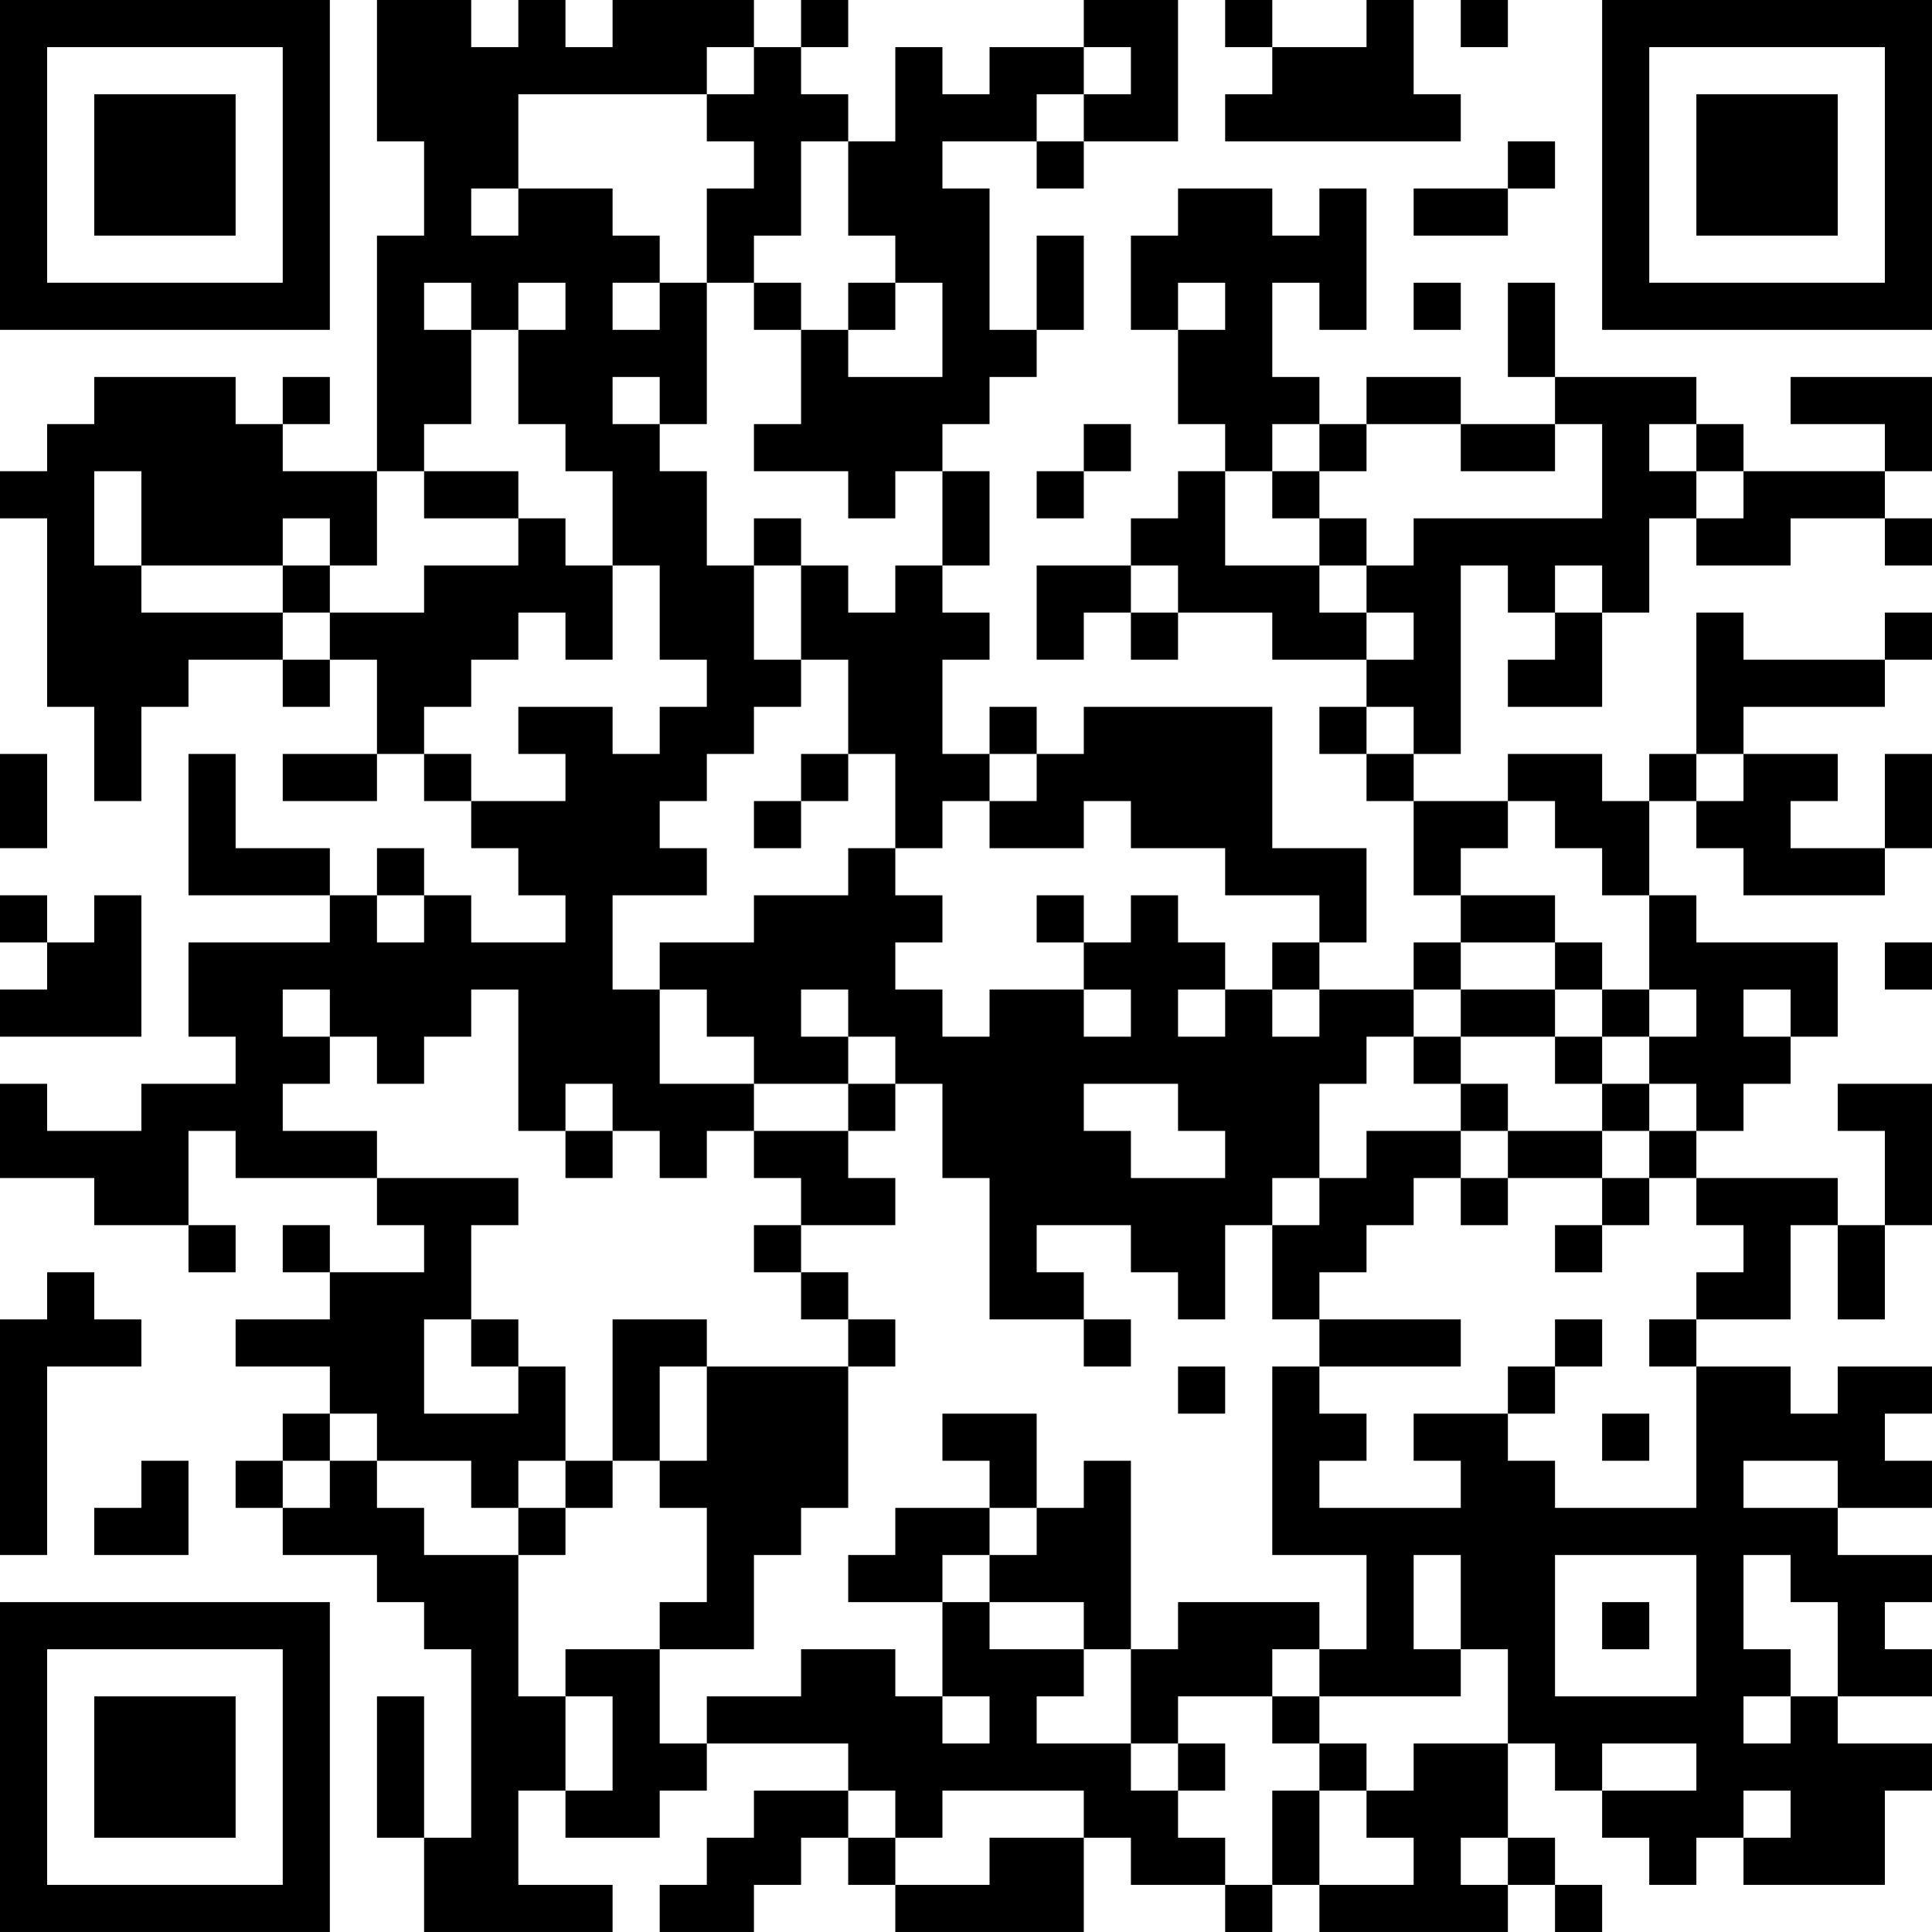 <?xml version="1.0" encoding="UTF-8"?>
<svg xmlns="http://www.w3.org/2000/svg" version="1.1" width="200" height="200" viewBox="0 0 200 200"><rect x="0" y="0" width="200" height="200" fill="#ffffff"/><g transform="scale(4.878)"><g transform="translate(0,0)"><path fill-rule="evenodd" d="M8 0L8 3L9 3L9 5L8 5L8 10L6 10L6 9L7 9L7 8L6 8L6 9L5 9L5 8L2 8L2 9L1 9L1 10L0 10L0 11L1 11L1 15L2 15L2 17L3 17L3 15L4 15L4 14L6 14L6 15L7 15L7 14L8 14L8 16L6 16L6 17L8 17L8 16L9 16L9 17L10 17L10 18L11 18L11 19L12 19L12 20L10 20L10 19L9 19L9 18L8 18L8 19L7 19L7 18L5 18L5 16L4 16L4 19L7 19L7 20L4 20L4 22L5 22L5 23L3 23L3 24L1 24L1 23L0 23L0 25L2 25L2 26L4 26L4 27L5 27L5 26L4 26L4 24L5 24L5 25L8 25L8 26L9 26L9 27L7 27L7 26L6 26L6 27L7 27L7 28L5 28L5 29L7 29L7 30L6 30L6 31L5 31L5 32L6 32L6 33L8 33L8 34L9 34L9 35L10 35L10 39L9 39L9 36L8 36L8 39L9 39L9 41L13 41L13 40L11 40L11 38L12 38L12 39L14 39L14 38L15 38L15 37L18 37L18 38L16 38L16 39L15 39L15 40L14 40L14 41L16 41L16 40L17 40L17 39L18 39L18 40L19 40L19 41L23 41L23 39L24 39L24 40L26 40L26 41L27 41L27 40L28 40L28 41L32 41L32 40L33 40L33 41L34 41L34 40L33 40L33 39L32 39L32 37L33 37L33 38L34 38L34 39L35 39L35 40L36 40L36 39L37 39L37 40L40 40L40 38L41 38L41 37L39 37L39 36L41 36L41 35L40 35L40 34L41 34L41 33L39 33L39 32L41 32L41 31L40 31L40 30L41 30L41 29L39 29L39 30L38 30L38 29L36 29L36 28L38 28L38 26L39 26L39 28L40 28L40 26L41 26L41 23L39 23L39 24L40 24L40 26L39 26L39 25L36 25L36 24L37 24L37 23L38 23L38 22L39 22L39 20L36 20L36 19L35 19L35 17L36 17L36 18L37 18L37 19L40 19L40 18L41 18L41 16L40 16L40 18L38 18L38 17L39 17L39 16L37 16L37 15L40 15L40 14L41 14L41 13L40 13L40 14L37 14L37 13L36 13L36 16L35 16L35 17L34 17L34 16L32 16L32 17L30 17L30 16L31 16L31 12L32 12L32 13L33 13L33 14L32 14L32 15L34 15L34 13L35 13L35 11L36 11L36 12L38 12L38 11L40 11L40 12L41 12L41 11L40 11L40 10L41 10L41 8L38 8L38 9L40 9L40 10L37 10L37 9L36 9L36 8L33 8L33 6L32 6L32 8L33 8L33 9L31 9L31 8L29 8L29 9L28 9L28 8L27 8L27 6L28 6L28 7L29 7L29 4L28 4L28 5L27 5L27 4L25 4L25 5L24 5L24 7L25 7L25 9L26 9L26 10L25 10L25 11L24 11L24 12L22 12L22 14L23 14L23 13L24 13L24 14L25 14L25 13L27 13L27 14L29 14L29 15L28 15L28 16L29 16L29 17L30 17L30 19L31 19L31 20L30 20L30 21L28 21L28 20L29 20L29 18L27 18L27 15L23 15L23 16L22 16L22 15L21 15L21 16L20 16L20 14L21 14L21 13L20 13L20 12L21 12L21 10L20 10L20 9L21 9L21 8L22 8L22 7L23 7L23 5L22 5L22 7L21 7L21 4L20 4L20 3L22 3L22 4L23 4L23 3L25 3L25 0L23 0L23 1L21 1L21 2L20 2L20 1L19 1L19 3L18 3L18 2L17 2L17 1L18 1L18 0L17 0L17 1L16 1L16 0L13 0L13 1L12 1L12 0L11 0L11 1L10 1L10 0ZM26 0L26 1L27 1L27 2L26 2L26 3L31 3L31 2L30 2L30 0L29 0L29 1L27 1L27 0ZM31 0L31 1L32 1L32 0ZM15 1L15 2L11 2L11 4L10 4L10 5L11 5L11 4L13 4L13 5L14 5L14 6L13 6L13 7L14 7L14 6L15 6L15 9L14 9L14 8L13 8L13 9L14 9L14 10L15 10L15 12L16 12L16 14L17 14L17 15L16 15L16 16L15 16L15 17L14 17L14 18L15 18L15 19L13 19L13 21L14 21L14 23L16 23L16 24L15 24L15 25L14 25L14 24L13 24L13 23L12 23L12 24L11 24L11 21L10 21L10 22L9 22L9 23L8 23L8 22L7 22L7 21L6 21L6 22L7 22L7 23L6 23L6 24L8 24L8 25L11 25L11 26L10 26L10 28L9 28L9 30L11 30L11 29L12 29L12 31L11 31L11 32L10 32L10 31L8 31L8 30L7 30L7 31L6 31L6 32L7 32L7 31L8 31L8 32L9 32L9 33L11 33L11 36L12 36L12 38L13 38L13 36L12 36L12 35L14 35L14 37L15 37L15 36L17 36L17 35L19 35L19 36L20 36L20 37L21 37L21 36L20 36L20 34L21 34L21 35L23 35L23 36L22 36L22 37L24 37L24 38L25 38L25 39L26 39L26 40L27 40L27 38L28 38L28 40L30 40L30 39L29 39L29 38L30 38L30 37L32 37L32 35L31 35L31 33L30 33L30 35L31 35L31 36L28 36L28 35L29 35L29 33L27 33L27 29L28 29L28 30L29 30L29 31L28 31L28 32L31 32L31 31L30 31L30 30L32 30L32 31L33 31L33 32L36 32L36 29L35 29L35 28L36 28L36 27L37 27L37 26L36 26L36 25L35 25L35 24L36 24L36 23L35 23L35 22L36 22L36 21L35 21L35 19L34 19L34 18L33 18L33 17L32 17L32 18L31 18L31 19L33 19L33 20L31 20L31 21L30 21L30 22L29 22L29 23L28 23L28 25L27 25L27 26L26 26L26 28L25 28L25 27L24 27L24 26L22 26L22 27L23 27L23 28L21 28L21 25L20 25L20 23L19 23L19 22L18 22L18 21L17 21L17 22L18 22L18 23L16 23L16 22L15 22L15 21L14 21L14 20L16 20L16 19L18 19L18 18L19 18L19 19L20 19L20 20L19 20L19 21L20 21L20 22L21 22L21 21L23 21L23 22L24 22L24 21L23 21L23 20L24 20L24 19L25 19L25 20L26 20L26 21L25 21L25 22L26 22L26 21L27 21L27 22L28 22L28 21L27 21L27 20L28 20L28 19L26 19L26 18L24 18L24 17L23 17L23 18L21 18L21 17L22 17L22 16L21 16L21 17L20 17L20 18L19 18L19 16L18 16L18 14L17 14L17 12L18 12L18 13L19 13L19 12L20 12L20 10L19 10L19 11L18 11L18 10L16 10L16 9L17 9L17 7L18 7L18 8L20 8L20 6L19 6L19 5L18 5L18 3L17 3L17 5L16 5L16 6L15 6L15 4L16 4L16 3L15 3L15 2L16 2L16 1ZM23 1L23 2L22 2L22 3L23 3L23 2L24 2L24 1ZM32 3L32 4L30 4L30 5L32 5L32 4L33 4L33 3ZM9 6L9 7L10 7L10 9L9 9L9 10L8 10L8 12L7 12L7 11L6 11L6 12L3 12L3 10L2 10L2 12L3 12L3 13L6 13L6 14L7 14L7 13L9 13L9 12L11 12L11 11L12 11L12 12L13 12L13 14L12 14L12 13L11 13L11 14L10 14L10 15L9 15L9 16L10 16L10 17L12 17L12 16L11 16L11 15L13 15L13 16L14 16L14 15L15 15L15 14L14 14L14 12L13 12L13 10L12 10L12 9L11 9L11 7L12 7L12 6L11 6L11 7L10 7L10 6ZM16 6L16 7L17 7L17 6ZM18 6L18 7L19 7L19 6ZM25 6L25 7L26 7L26 6ZM30 6L30 7L31 7L31 6ZM23 9L23 10L22 10L22 11L23 11L23 10L24 10L24 9ZM27 9L27 10L26 10L26 12L28 12L28 13L29 13L29 14L30 14L30 13L29 13L29 12L30 12L30 11L34 11L34 9L33 9L33 10L31 10L31 9L29 9L29 10L28 10L28 9ZM35 9L35 10L36 10L36 11L37 11L37 10L36 10L36 9ZM9 10L9 11L11 11L11 10ZM27 10L27 11L28 11L28 12L29 12L29 11L28 11L28 10ZM16 11L16 12L17 12L17 11ZM6 12L6 13L7 13L7 12ZM24 12L24 13L25 13L25 12ZM33 12L33 13L34 13L34 12ZM29 15L29 16L30 16L30 15ZM0 16L0 18L1 18L1 16ZM17 16L17 17L16 17L16 18L17 18L17 17L18 17L18 16ZM36 16L36 17L37 17L37 16ZM0 19L0 20L1 20L1 21L0 21L0 22L3 22L3 19L2 19L2 20L1 20L1 19ZM8 19L8 20L9 20L9 19ZM22 19L22 20L23 20L23 19ZM33 20L33 21L31 21L31 22L30 22L30 23L31 23L31 24L29 24L29 25L28 25L28 26L27 26L27 28L28 28L28 29L31 29L31 28L28 28L28 27L29 27L29 26L30 26L30 25L31 25L31 26L32 26L32 25L34 25L34 26L33 26L33 27L34 27L34 26L35 26L35 25L34 25L34 24L35 24L35 23L34 23L34 22L35 22L35 21L34 21L34 20ZM40 20L40 21L41 21L41 20ZM33 21L33 22L31 22L31 23L32 23L32 24L31 24L31 25L32 25L32 24L34 24L34 23L33 23L33 22L34 22L34 21ZM37 21L37 22L38 22L38 21ZM18 23L18 24L16 24L16 25L17 25L17 26L16 26L16 27L17 27L17 28L18 28L18 29L15 29L15 28L13 28L13 31L12 31L12 32L11 32L11 33L12 33L12 32L13 32L13 31L14 31L14 32L15 32L15 34L14 34L14 35L16 35L16 33L17 33L17 32L18 32L18 29L19 29L19 28L18 28L18 27L17 27L17 26L19 26L19 25L18 25L18 24L19 24L19 23ZM23 23L23 24L24 24L24 25L26 25L26 24L25 24L25 23ZM12 24L12 25L13 25L13 24ZM1 27L1 28L0 28L0 33L1 33L1 29L3 29L3 28L2 28L2 27ZM10 28L10 29L11 29L11 28ZM23 28L23 29L24 29L24 28ZM33 28L33 29L32 29L32 30L33 30L33 29L34 29L34 28ZM14 29L14 31L15 31L15 29ZM25 29L25 30L26 30L26 29ZM20 30L20 31L21 31L21 32L19 32L19 33L18 33L18 34L20 34L20 33L21 33L21 34L23 34L23 35L24 35L24 37L25 37L25 38L26 38L26 37L25 37L25 36L27 36L27 37L28 37L28 38L29 38L29 37L28 37L28 36L27 36L27 35L28 35L28 34L25 34L25 35L24 35L24 31L23 31L23 32L22 32L22 30ZM34 30L34 31L35 31L35 30ZM3 31L3 32L2 32L2 33L4 33L4 31ZM37 31L37 32L39 32L39 31ZM21 32L21 33L22 33L22 32ZM33 33L33 36L36 36L36 33ZM37 33L37 35L38 35L38 36L37 36L37 37L38 37L38 36L39 36L39 34L38 34L38 33ZM34 34L34 35L35 35L35 34ZM34 37L34 38L36 38L36 37ZM18 38L18 39L19 39L19 40L21 40L21 39L23 39L23 38L20 38L20 39L19 39L19 38ZM37 38L37 39L38 39L38 38ZM31 39L31 40L32 40L32 39ZM0 0L0 7L7 7L7 0ZM1 1L1 6L6 6L6 1ZM2 2L2 5L5 5L5 2ZM34 0L34 7L41 7L41 0ZM35 1L35 6L40 6L40 1ZM36 2L36 5L39 5L39 2ZM0 34L0 41L7 41L7 34ZM1 35L1 40L6 40L6 35ZM2 36L2 39L5 39L5 36Z" fill="#000000"/></g></g></svg>
